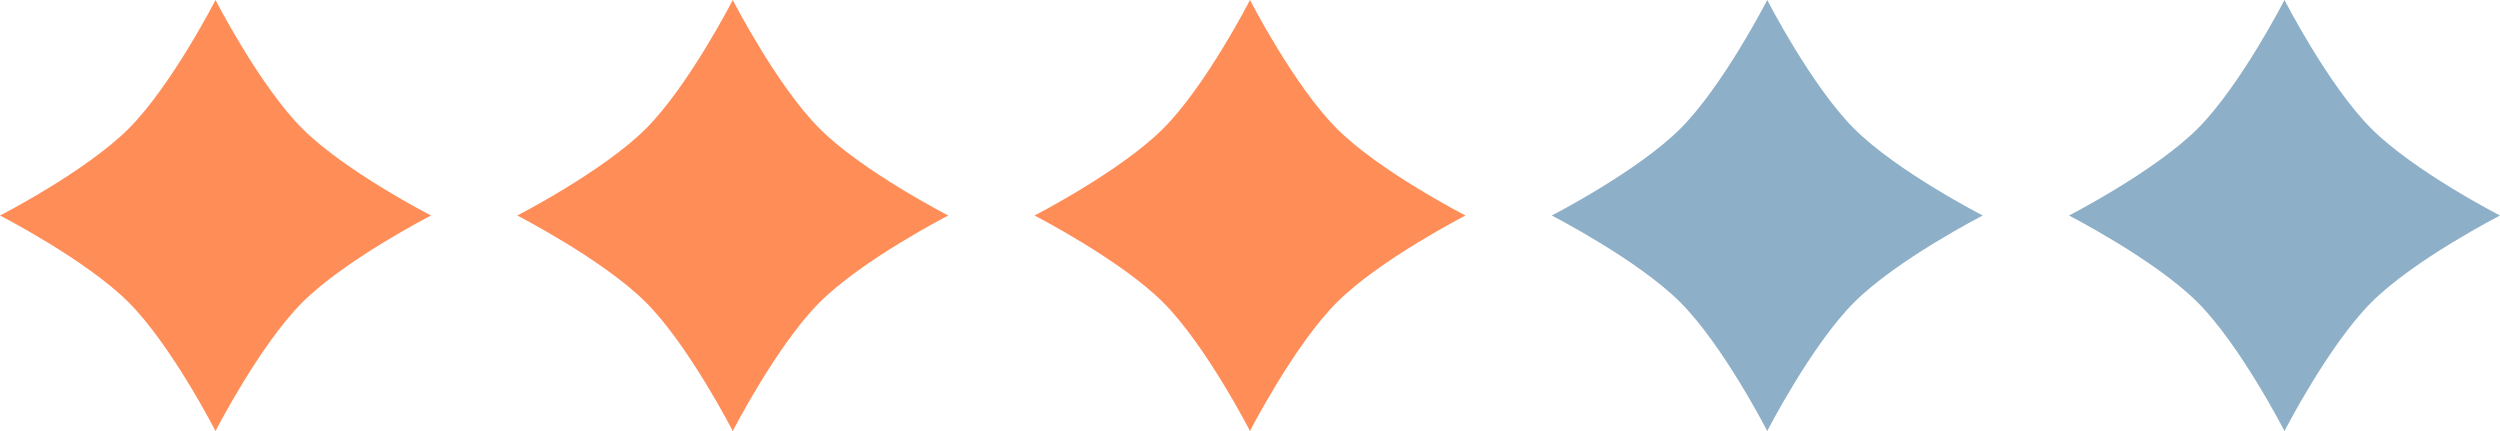 <svg width="116" height="20" viewBox="0 0 116 20" fill="none" xmlns="http://www.w3.org/2000/svg">
<path d="M10 0C10 0 12.041 3.981 14.03 5.969C16.02 7.958 20 10 20 10C20 10 16.02 12.041 14.03 14.03C12.041 16.02 10 20 10 20C10 20 7.958 16.02 5.969 14.03C3.981 12.041 0 10 0 10C0 10 3.981 7.958 5.969 5.969C7.958 3.981 10 0 10 0Z" fill="#FF8D58"/>
<path d="M34 0C34 0 36.041 3.981 38.031 5.969C40.02 7.958 44 10 44 10C44 10 40.02 12.041 38.031 14.03C36.041 16.02 34 20 34 20C34 20 31.959 16.02 29.97 14.03C27.98 12.041 24 10 24 10C24 10 27.98 7.958 29.97 5.969C31.959 3.981 34 0 34 0Z" fill="#FF8D58"/>
<path d="M58 0C58 0 60.041 3.981 62.031 5.969C64.019 7.958 68 10 68 10C68 10 64.019 12.041 62.031 14.03C60.041 16.02 58 20 58 20C58 20 55.959 16.02 53.969 14.03C51.98 12.041 48 10 48 10C48 10 51.98 7.958 53.969 5.969C55.959 3.981 58 0 58 0Z" fill="#FF8D58"/>
<path d="M82 0C82 0 84.041 3.981 86.031 5.969C88.019 7.958 92 10 92 10C92 10 88.019 12.041 86.031 14.03C84.041 16.02 82 20 82 20C82 20 79.959 16.02 77.969 14.03C75.981 12.041 72 10 72 10C72 10 75.981 7.958 77.969 5.969C79.959 3.981 82 0 82 0Z" fill="#8DAFC8"/>
<path d="M106 0C106 0 108.042 3.981 110.031 5.969C112.019 7.958 116 10 116 10C116 10 112.019 12.041 110.031 14.03C108.042 16.02 106 20 106 20C106 20 103.958 16.02 101.969 14.03C99.981 12.041 96 10 96 10C96 10 99.981 7.958 101.969 5.969C103.958 3.981 106 0 106 0Z" fill="#8DAFC8"/>
</svg>
